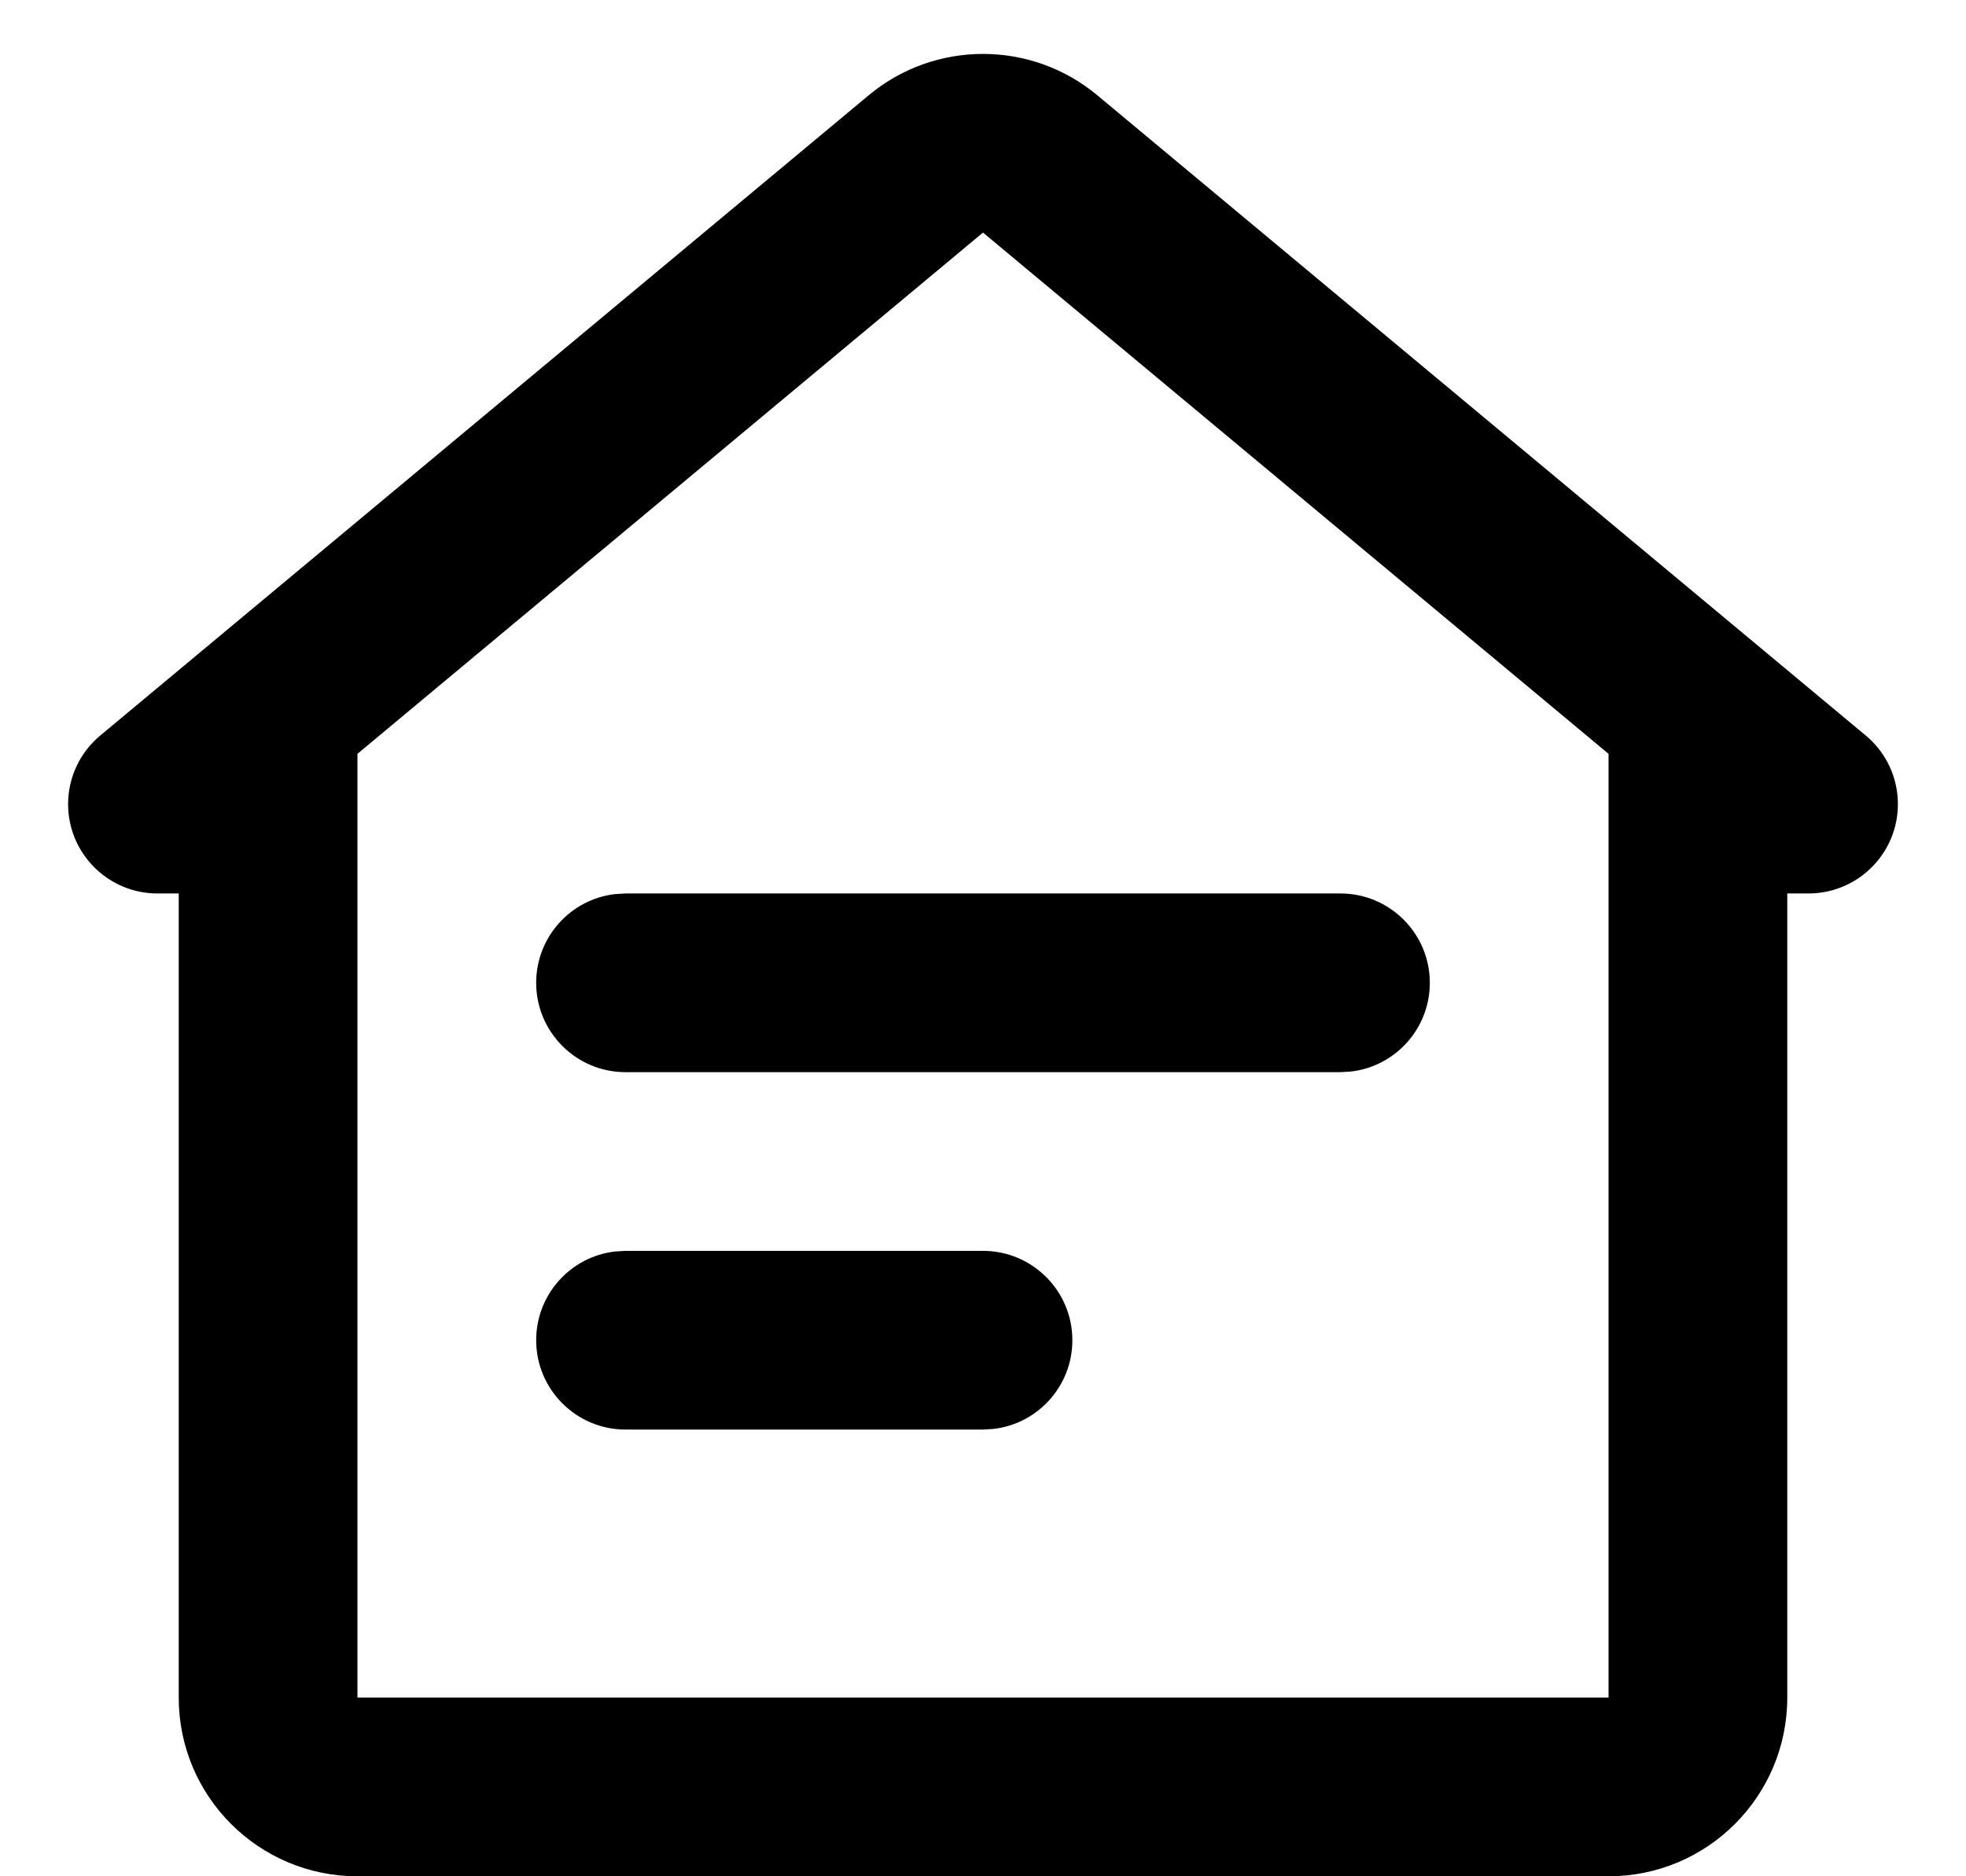 <?xml version="1.0" encoding="UTF-8"?>
<svg width="22px" height="21px" viewBox="0 0 22 21" version="1.1" xmlns="http://www.w3.org/2000/svg" xmlns:xlink="http://www.w3.org/1999/xlink">
    <!-- Generator: Sketch 63.1 (92452) - https://sketch.com -->
    <title>Icons / form / ic_alamat_ktp</title>
    <desc>Created with Sketch.</desc>
    <g id="Illustration" stroke="none" stroke-width="1" fill="currentColor" fill-rule="evenodd">
        <g id="Icons-/-form-/-ic_alamat_ktp" transform="translate(-1, -1)" fill="currentColor">
            <path d="M13.28,2.067 L21.878,9.232 C22.302,9.585 22.36,10.216 22.006,10.64 C21.816,10.868 21.535,11 21.238,11 L21,11 L21,20 C21,21.105 20.105,22 19,22 L5,22 C3.895,22 3,21.105 3,20 L3,11 L2.762,11 C2.21,11 1.762,10.552 1.762,10 C1.762,9.703 1.894,9.422 2.122,9.232 L10.72,2.067 C11.461,1.449 12.539,1.449 13.28,2.067 Z M12,3.603 L5,9.437 L5,20 L19,20 L19,9.437 L12,3.603 Z M12,15 C12.552,15 13,15.448 13,16 C13,16.513 12.614,16.936 12.117,16.993 L12,17 L8,17 C7.448,17 7,16.552 7,16 C7,15.487 7.386,15.064 7.883,15.007 L8,15 L12,15 Z M16,11 C16.552,11 17,11.448 17,12 C17,12.513 16.614,12.936 16.117,12.993 L16,13 L8,13 C7.448,13 7,12.552 7,12 C7,11.487 7.386,11.064 7.883,11.007 L8,11 L16,11 Z" id="🎨-Color-Icon"></path>
        </g>
    </g>
</svg>